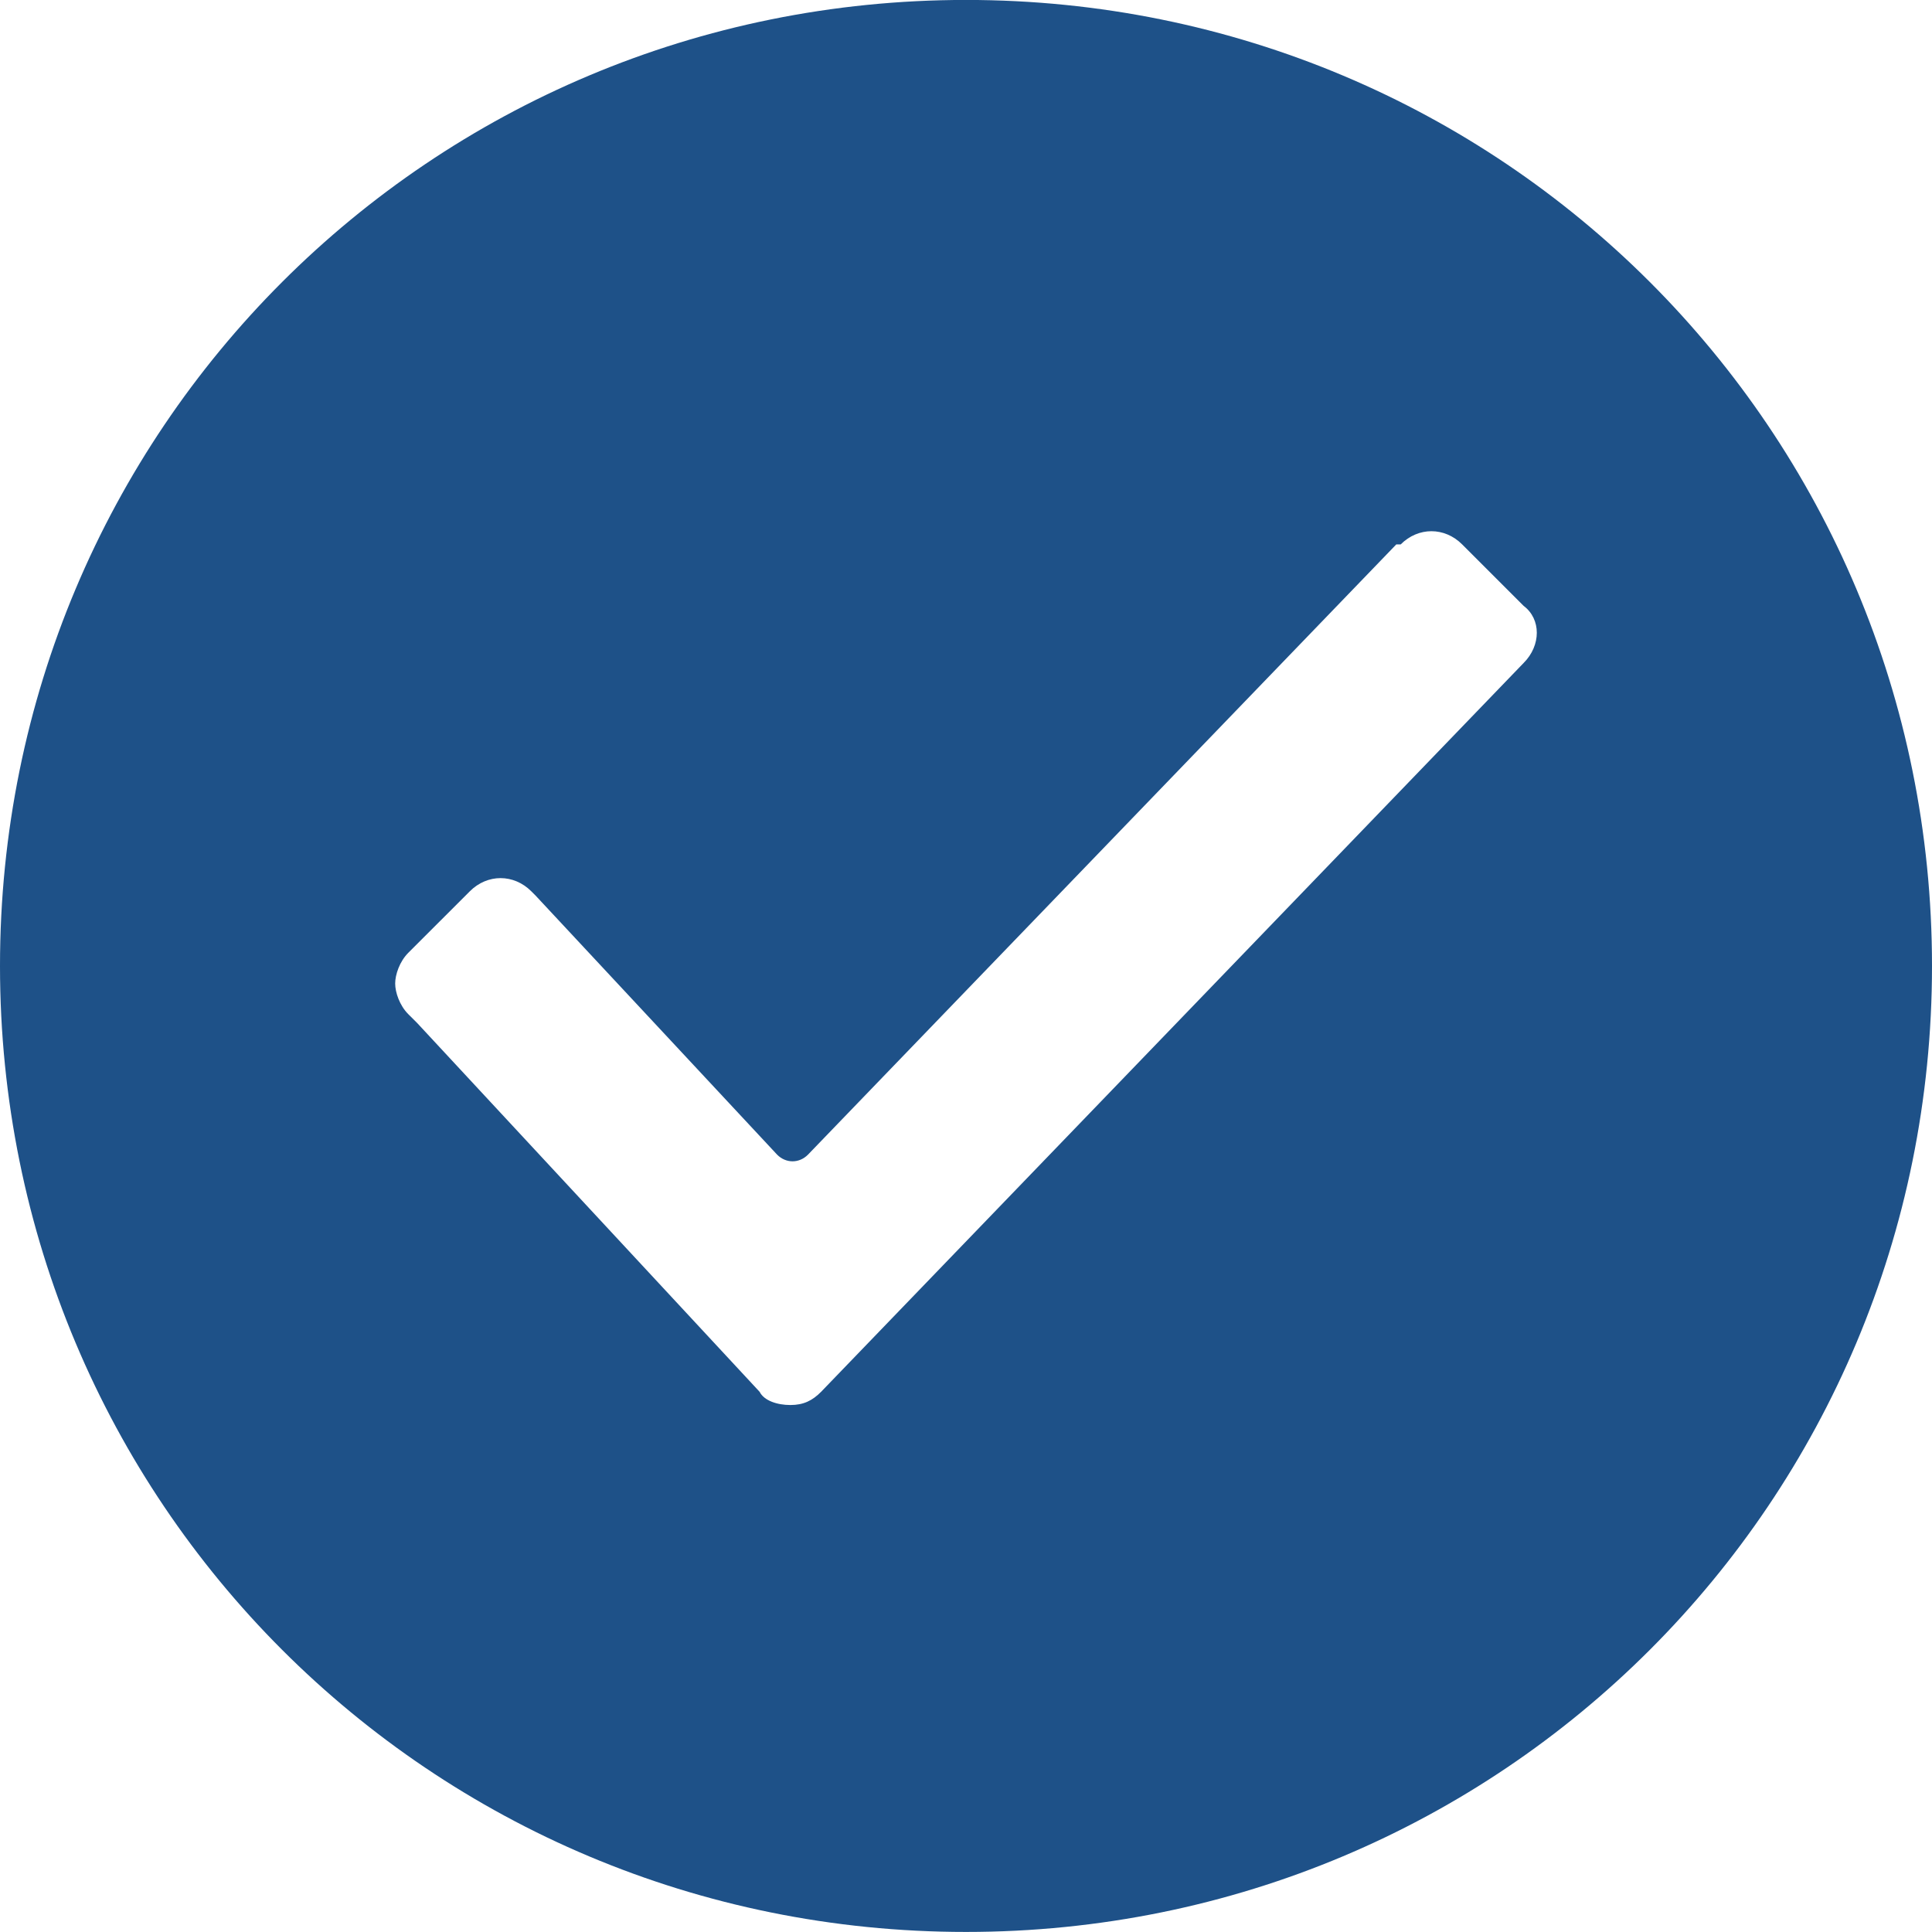 <svg 
 xmlns="http://www.w3.org/2000/svg"
 xmlns:xlink="http://www.w3.org/1999/xlink"
 width="68px" height="68px">
<path fill-rule="evenodd"  fill="rgb(30, 81, 136)"
 d="M34.000,-0.002 C15.145,-0.002 -0.000,15.142 -0.000,33.998 C-0.000,52.851 15.145,67.998 34.000,67.998 C52.854,67.998 68.000,52.851 68.000,33.998 C68.000,15.142 52.854,-0.002 34.000,-0.002 ZM53.627,23.334 L53.627,23.334 L53.627,23.334 L28.900,48.987 C28.591,49.298 28.282,49.452 27.818,49.452 C27.354,49.452 26.891,49.298 26.736,48.987 L14.682,36.006 L14.372,35.697 C14.063,35.389 13.909,34.925 13.909,34.616 C13.909,34.306 14.063,33.843 14.372,33.534 L16.536,31.371 C17.154,30.752 18.082,30.752 18.700,31.371 L18.854,31.525 L27.354,40.642 C27.664,40.952 28.127,40.952 28.436,40.642 L49.145,19.161 L49.300,19.161 C49.918,18.542 50.845,18.542 51.463,19.161 L53.627,21.325 C54.245,21.788 54.245,22.716 53.627,23.334 Z"/>
</svg>